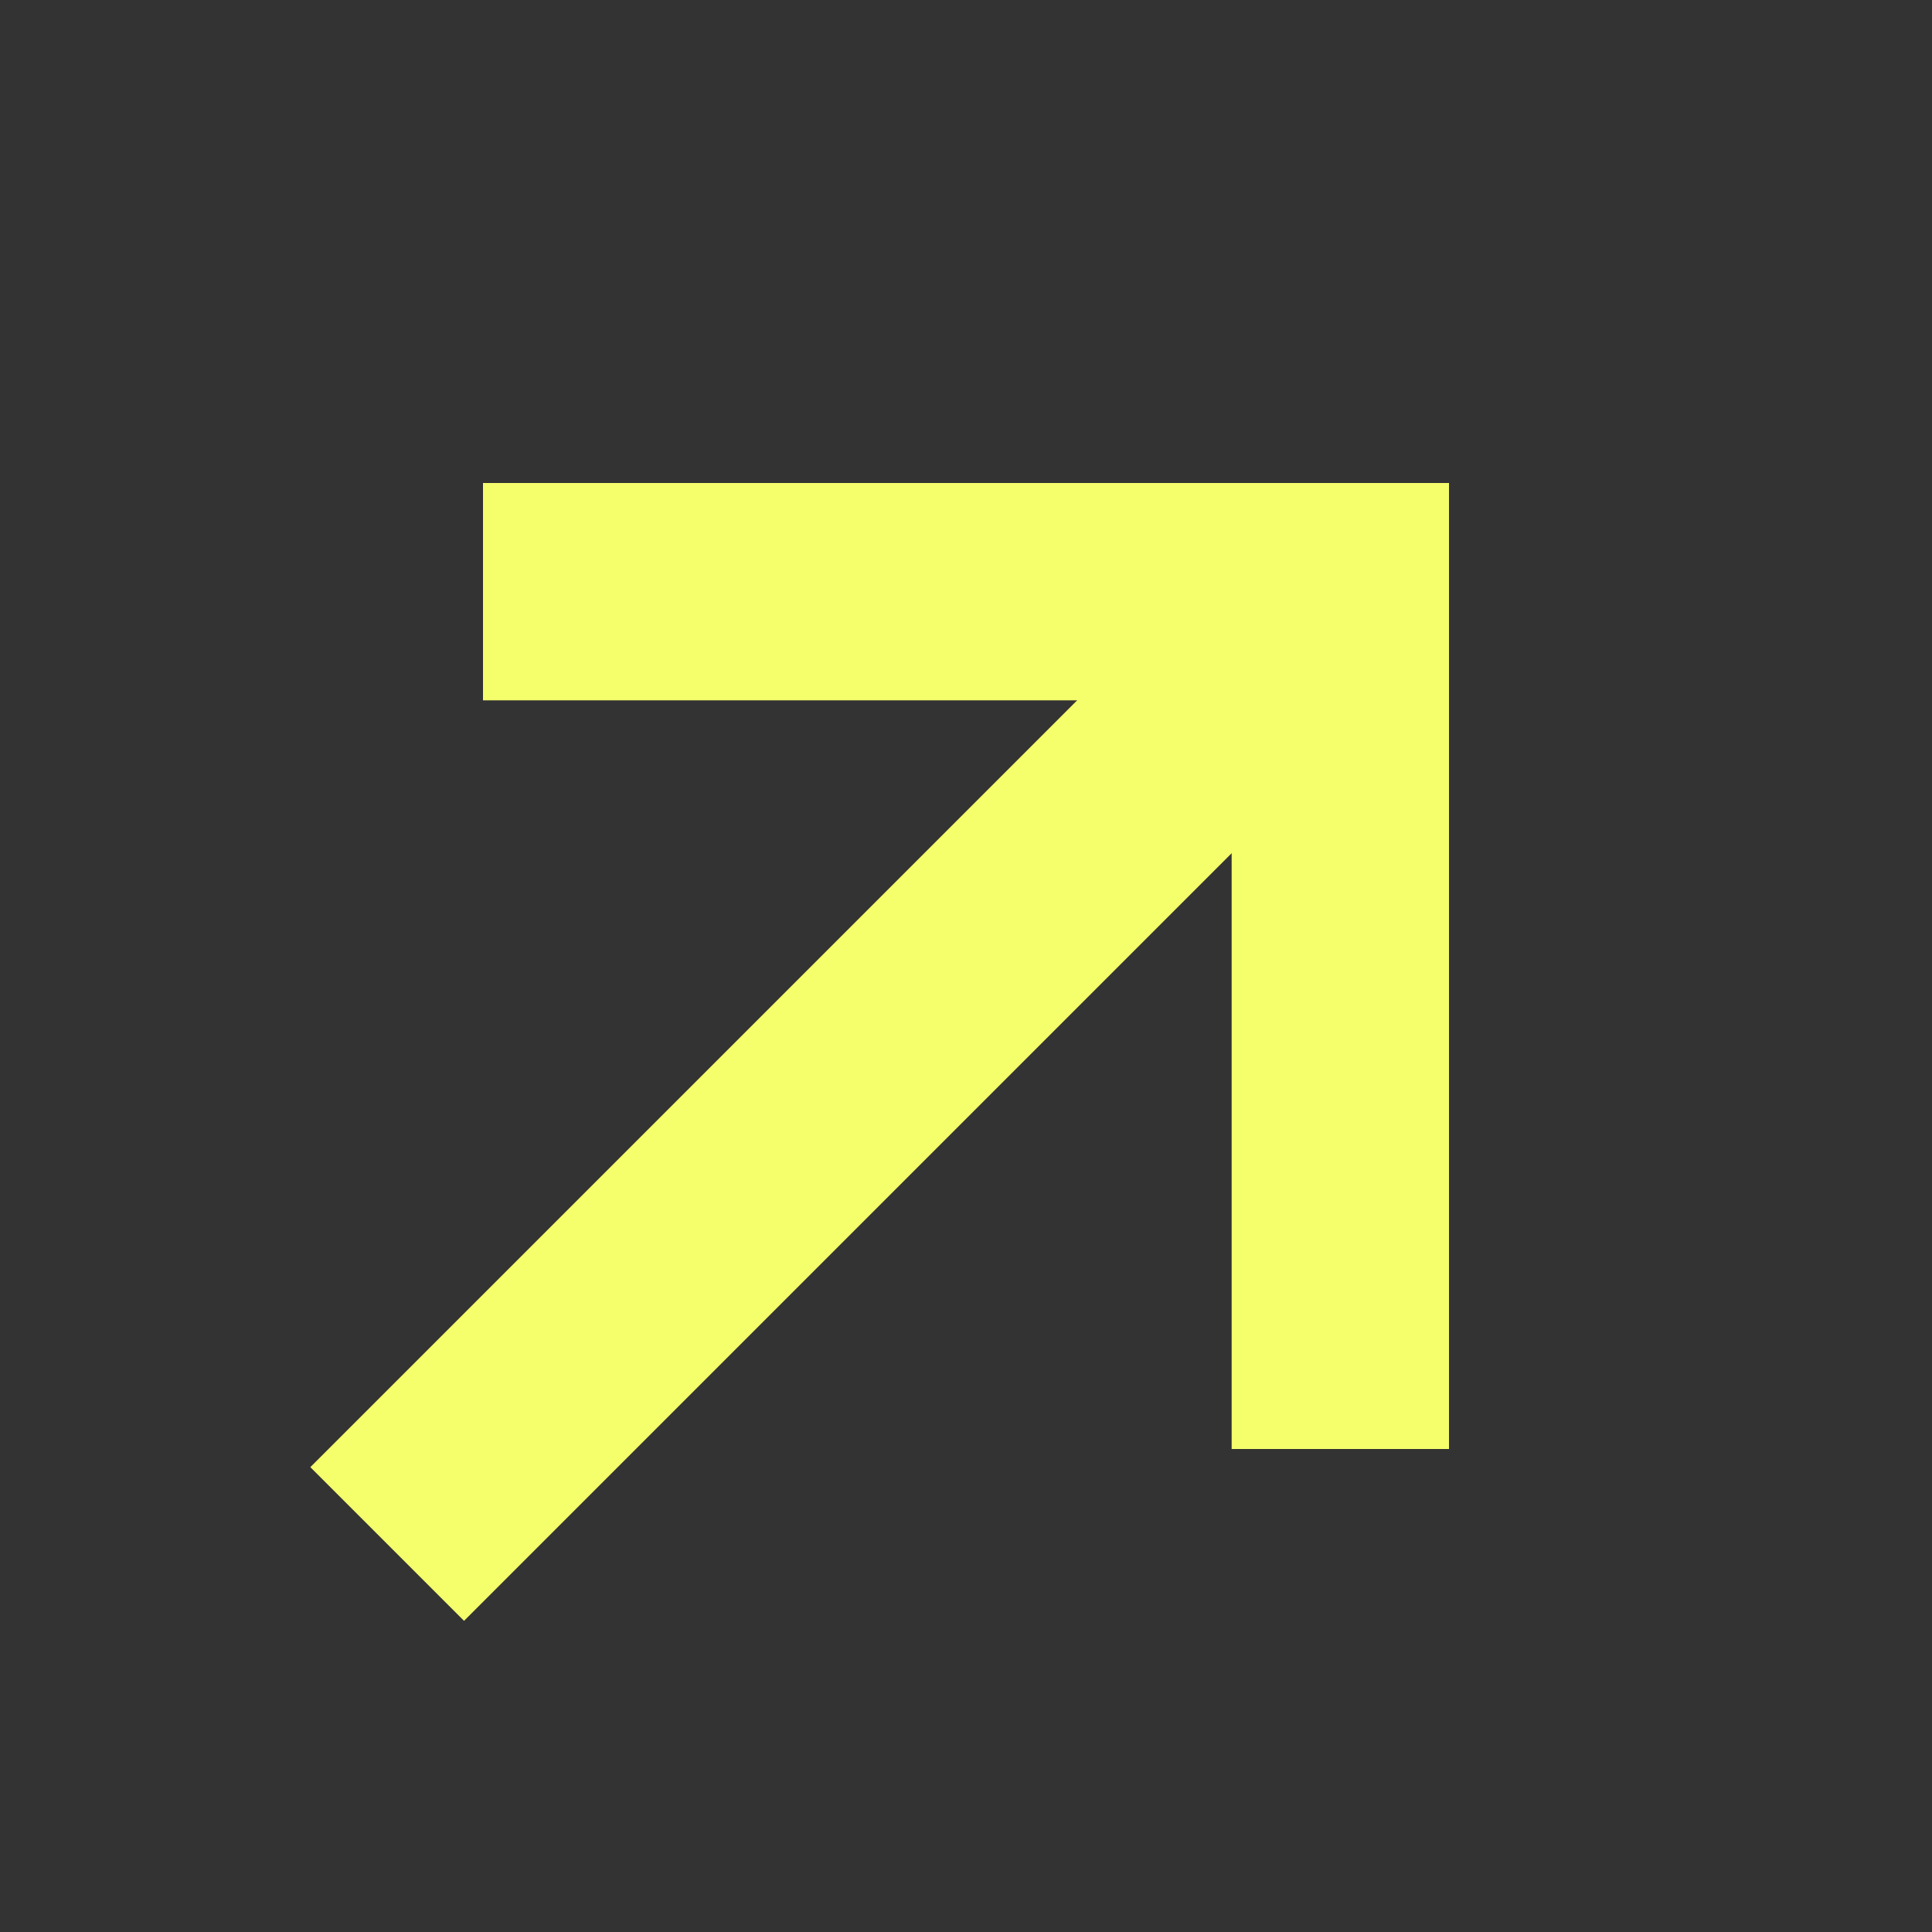 <svg width="16" height="16" viewBox="0 0 16 16" fill="none" xmlns="http://www.w3.org/2000/svg">
<rect x="0" y="0" width="16" height="16" fill="#333333" stroke="none"/>
<rect x="4" y="4" width="8" height="1.8" fill="#F5FF6B"/>
<rect x="12" y="4" width="8" height="1.8" transform="rotate(90 12 4)" fill="#F5FF6B"/>
<rect x="11.766" y="5.5" width="11.205" height="1.8" transform="rotate(135 11.766 5.5)" fill="#F5FF6B"/>
</svg>
